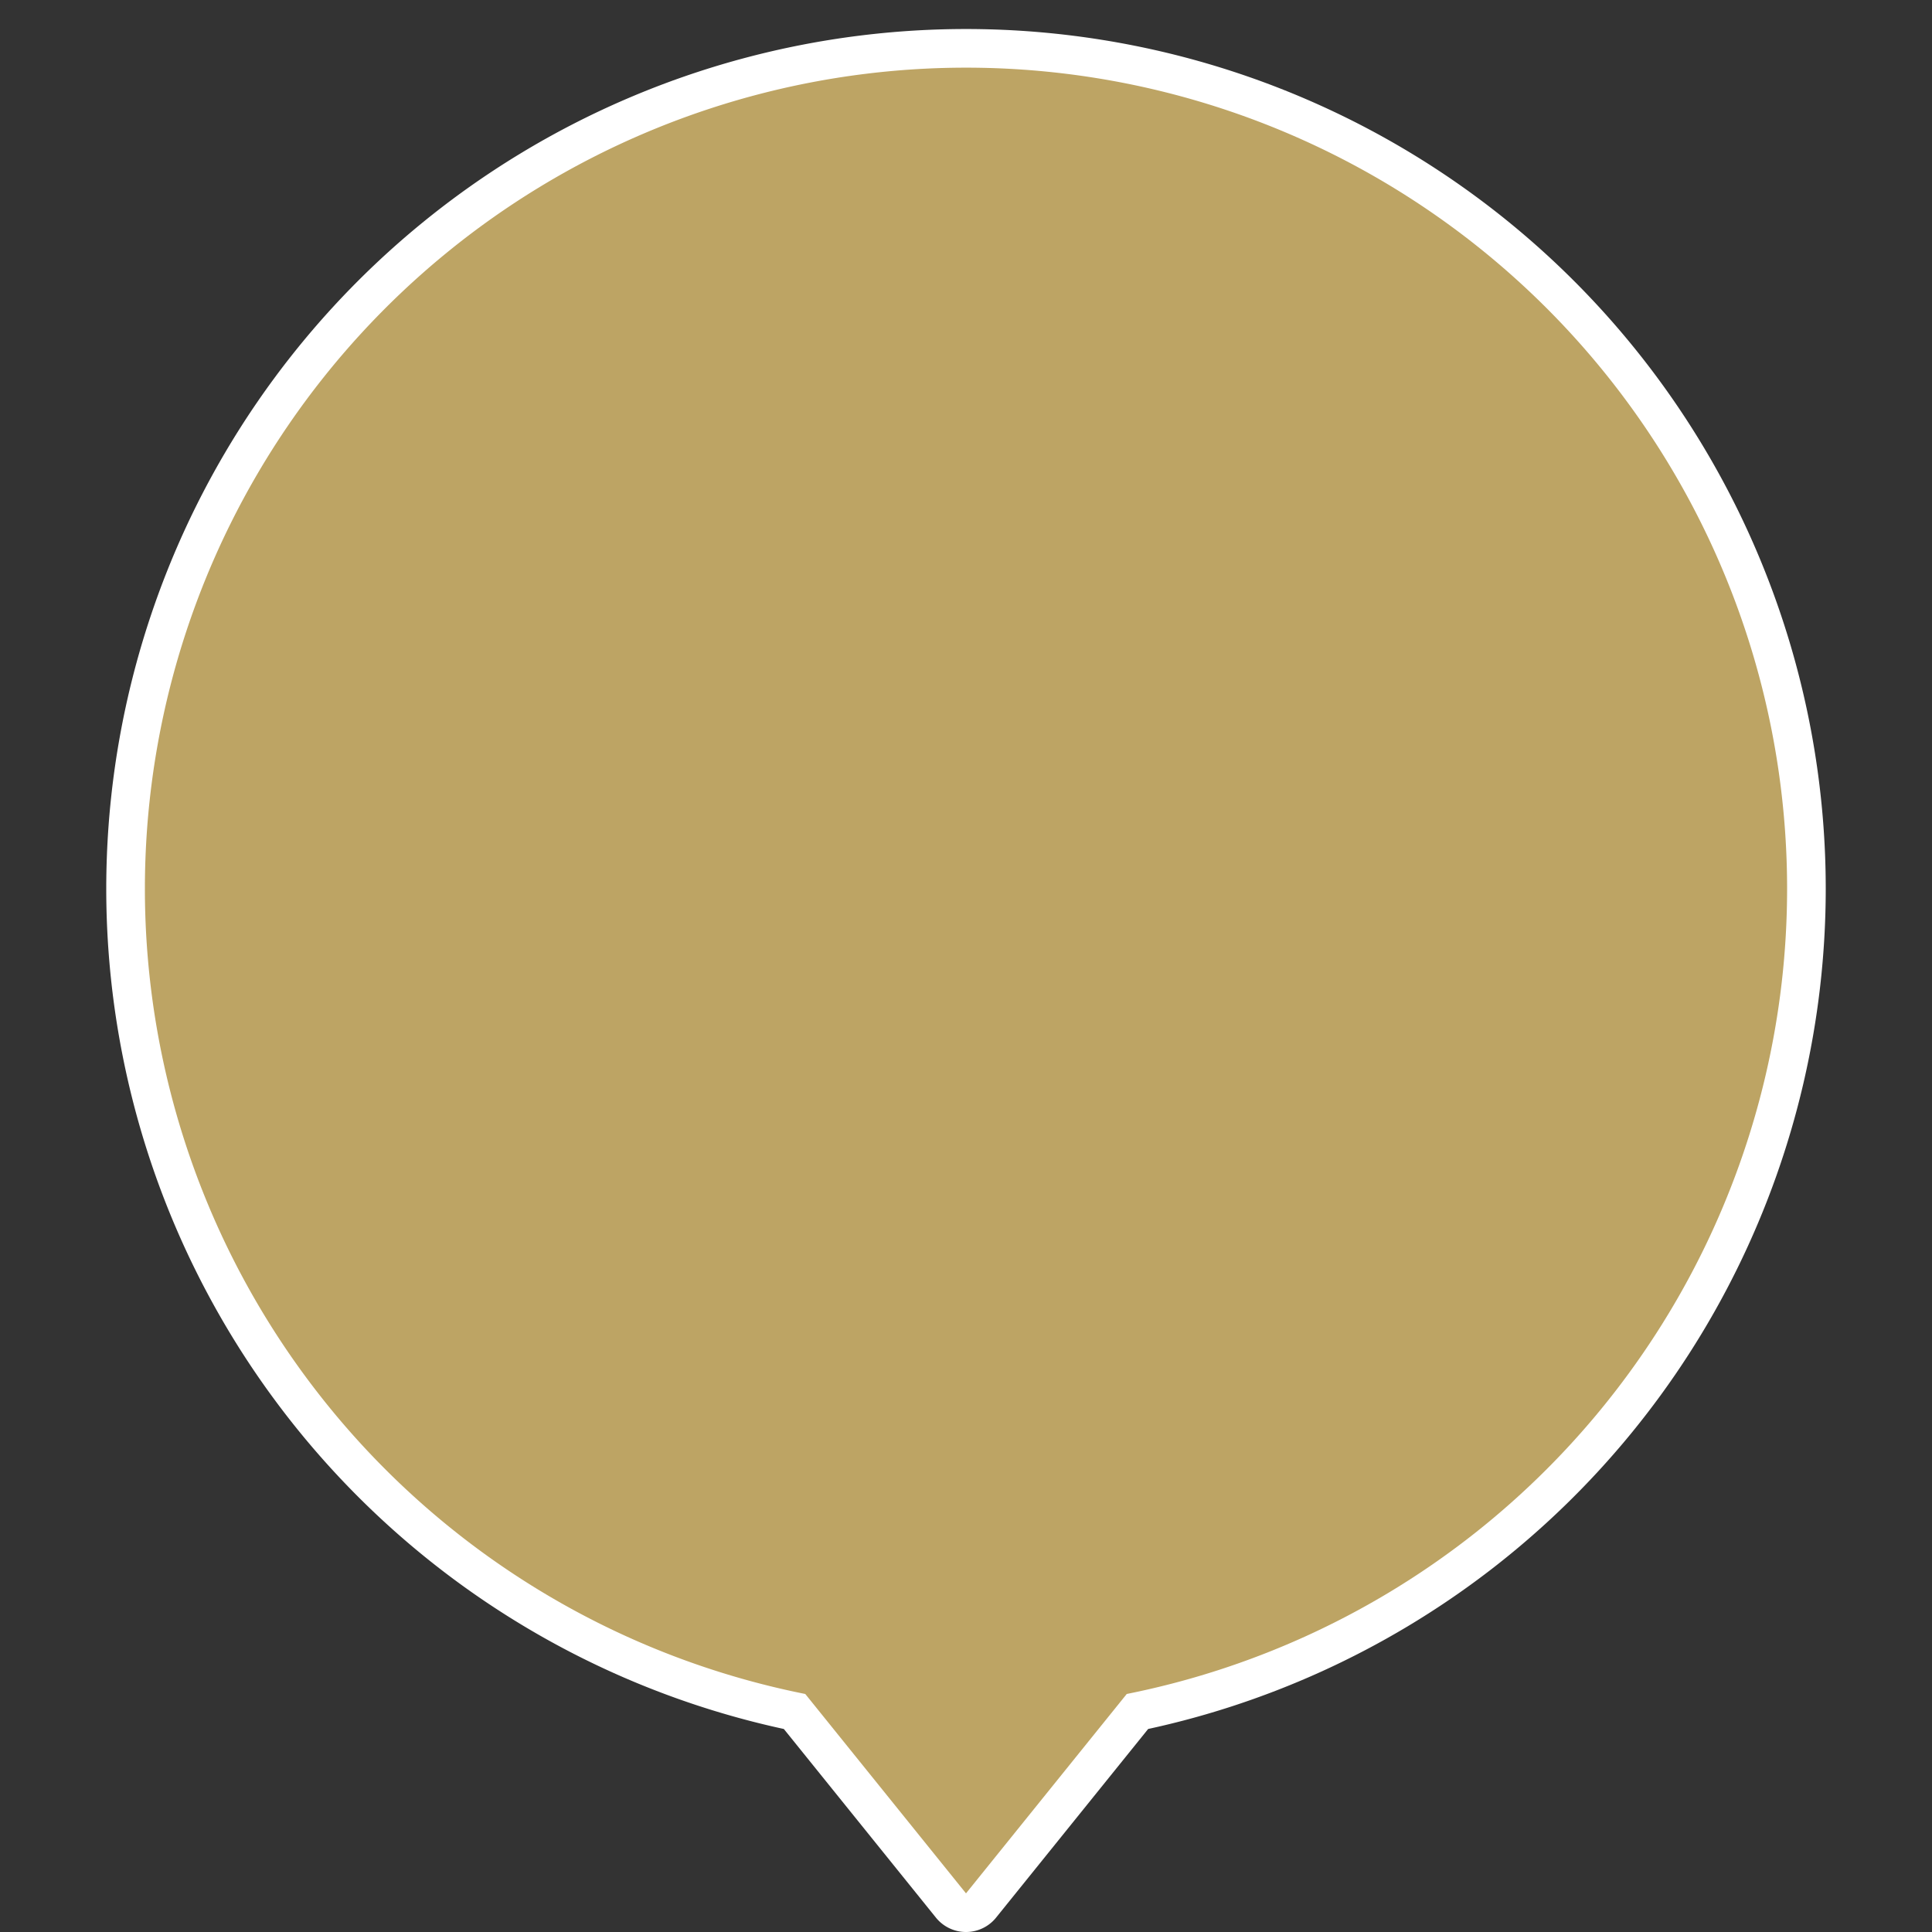 <svg id="Layer_1" data-name="Layer 1" xmlns="http://www.w3.org/2000/svg" viewBox="0 0 100 100"><rect x="0" y="0" width="100" height="100" fill="#333333" stroke="none"/><defs><style>.cls-1{fill:none;stroke:#fff;stroke-linecap:round;stroke-linejoin:round;stroke-width:4px;}.cls-2{fill:#bda464;}</style></defs><path class="cls-1" d="M92.5,46A42.5,42.5,0,1,0,41.68,87.68L50,98l8.32-10.32A42.51,42.51,0,0,0,92.5,46Z"/><path class="cls-2" d="M92.5,46A42.5,42.5,0,1,0,41.68,87.68L50,98l8.32-10.32A42.51,42.51,0,0,0,92.5,46Z"/></svg>